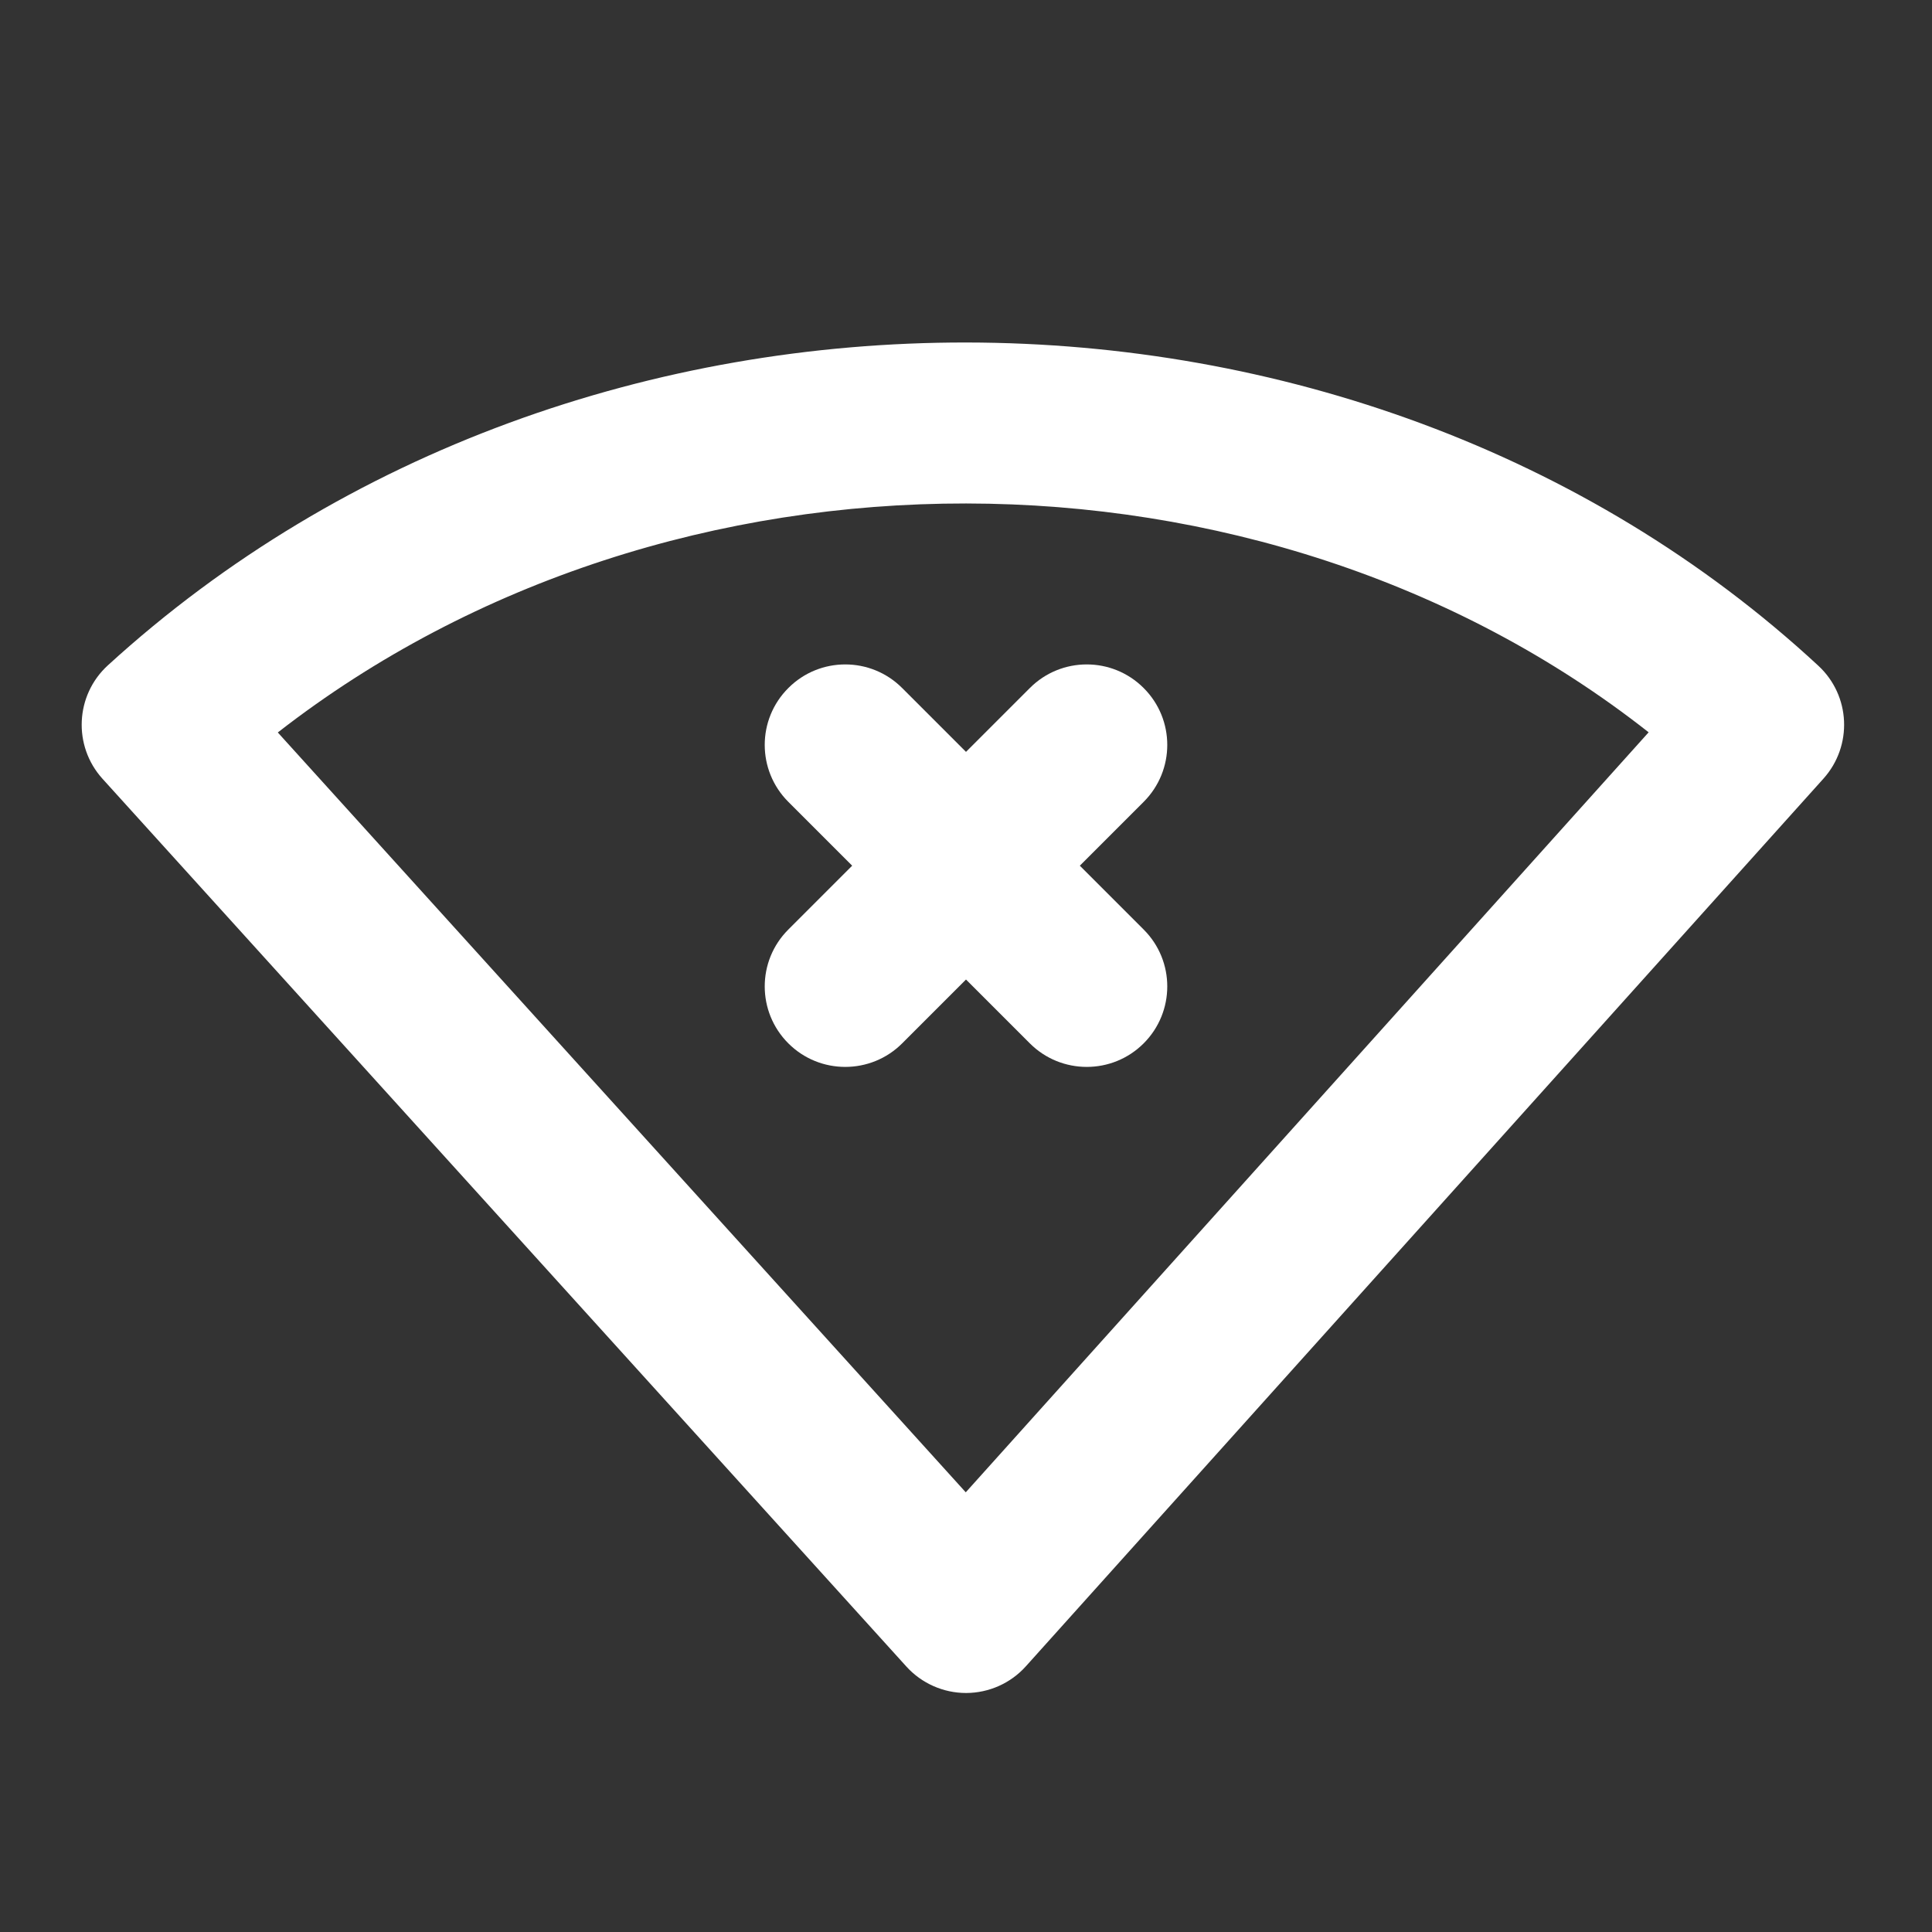 <svg width="24" height="24" viewBox="0 0 24 24" fill="none" xmlns="http://www.w3.org/2000/svg">
<rect x="0" y="0" width="24" height="24" fill="#333333" stroke="none"/>
<path d="M9.793 8.547C10.183 8.156 10.817 8.156 11.207 8.547L12 9.34L12.793 8.547C13.183 8.156 13.817 8.156 14.207 8.547C14.598 8.937 14.598 9.57 14.207 9.961L13.414 10.754L14.207 11.547C14.598 11.937 14.598 12.57 14.207 12.961C13.817 13.351 13.183 13.351 12.793 12.961L12 12.168L11.207 12.961C10.817 13.351 10.183 13.351 9.793 12.961C9.402 12.57 9.402 11.937 9.793 11.547L10.586 10.754L9.793 9.961C9.402 9.57 9.402 8.937 9.793 8.547Z" fill="white"/>
<path fill-rule="evenodd" clip-rule="evenodd" d="M1.34 8.265C7.215 2.899 16.828 2.935 22.588 8.27C22.989 8.641 23.017 9.265 22.652 9.672L12.744 20.699C12.555 20.91 12.285 21.03 12.002 21.031C11.719 21.031 11.449 20.912 11.259 20.702L1.273 9.674C0.904 9.266 0.934 8.636 1.34 8.265ZM3.451 9.099L11.997 18.538L20.48 9.097C15.684 5.322 8.344 5.291 3.451 9.099Z" fill="white"/>
</svg>

